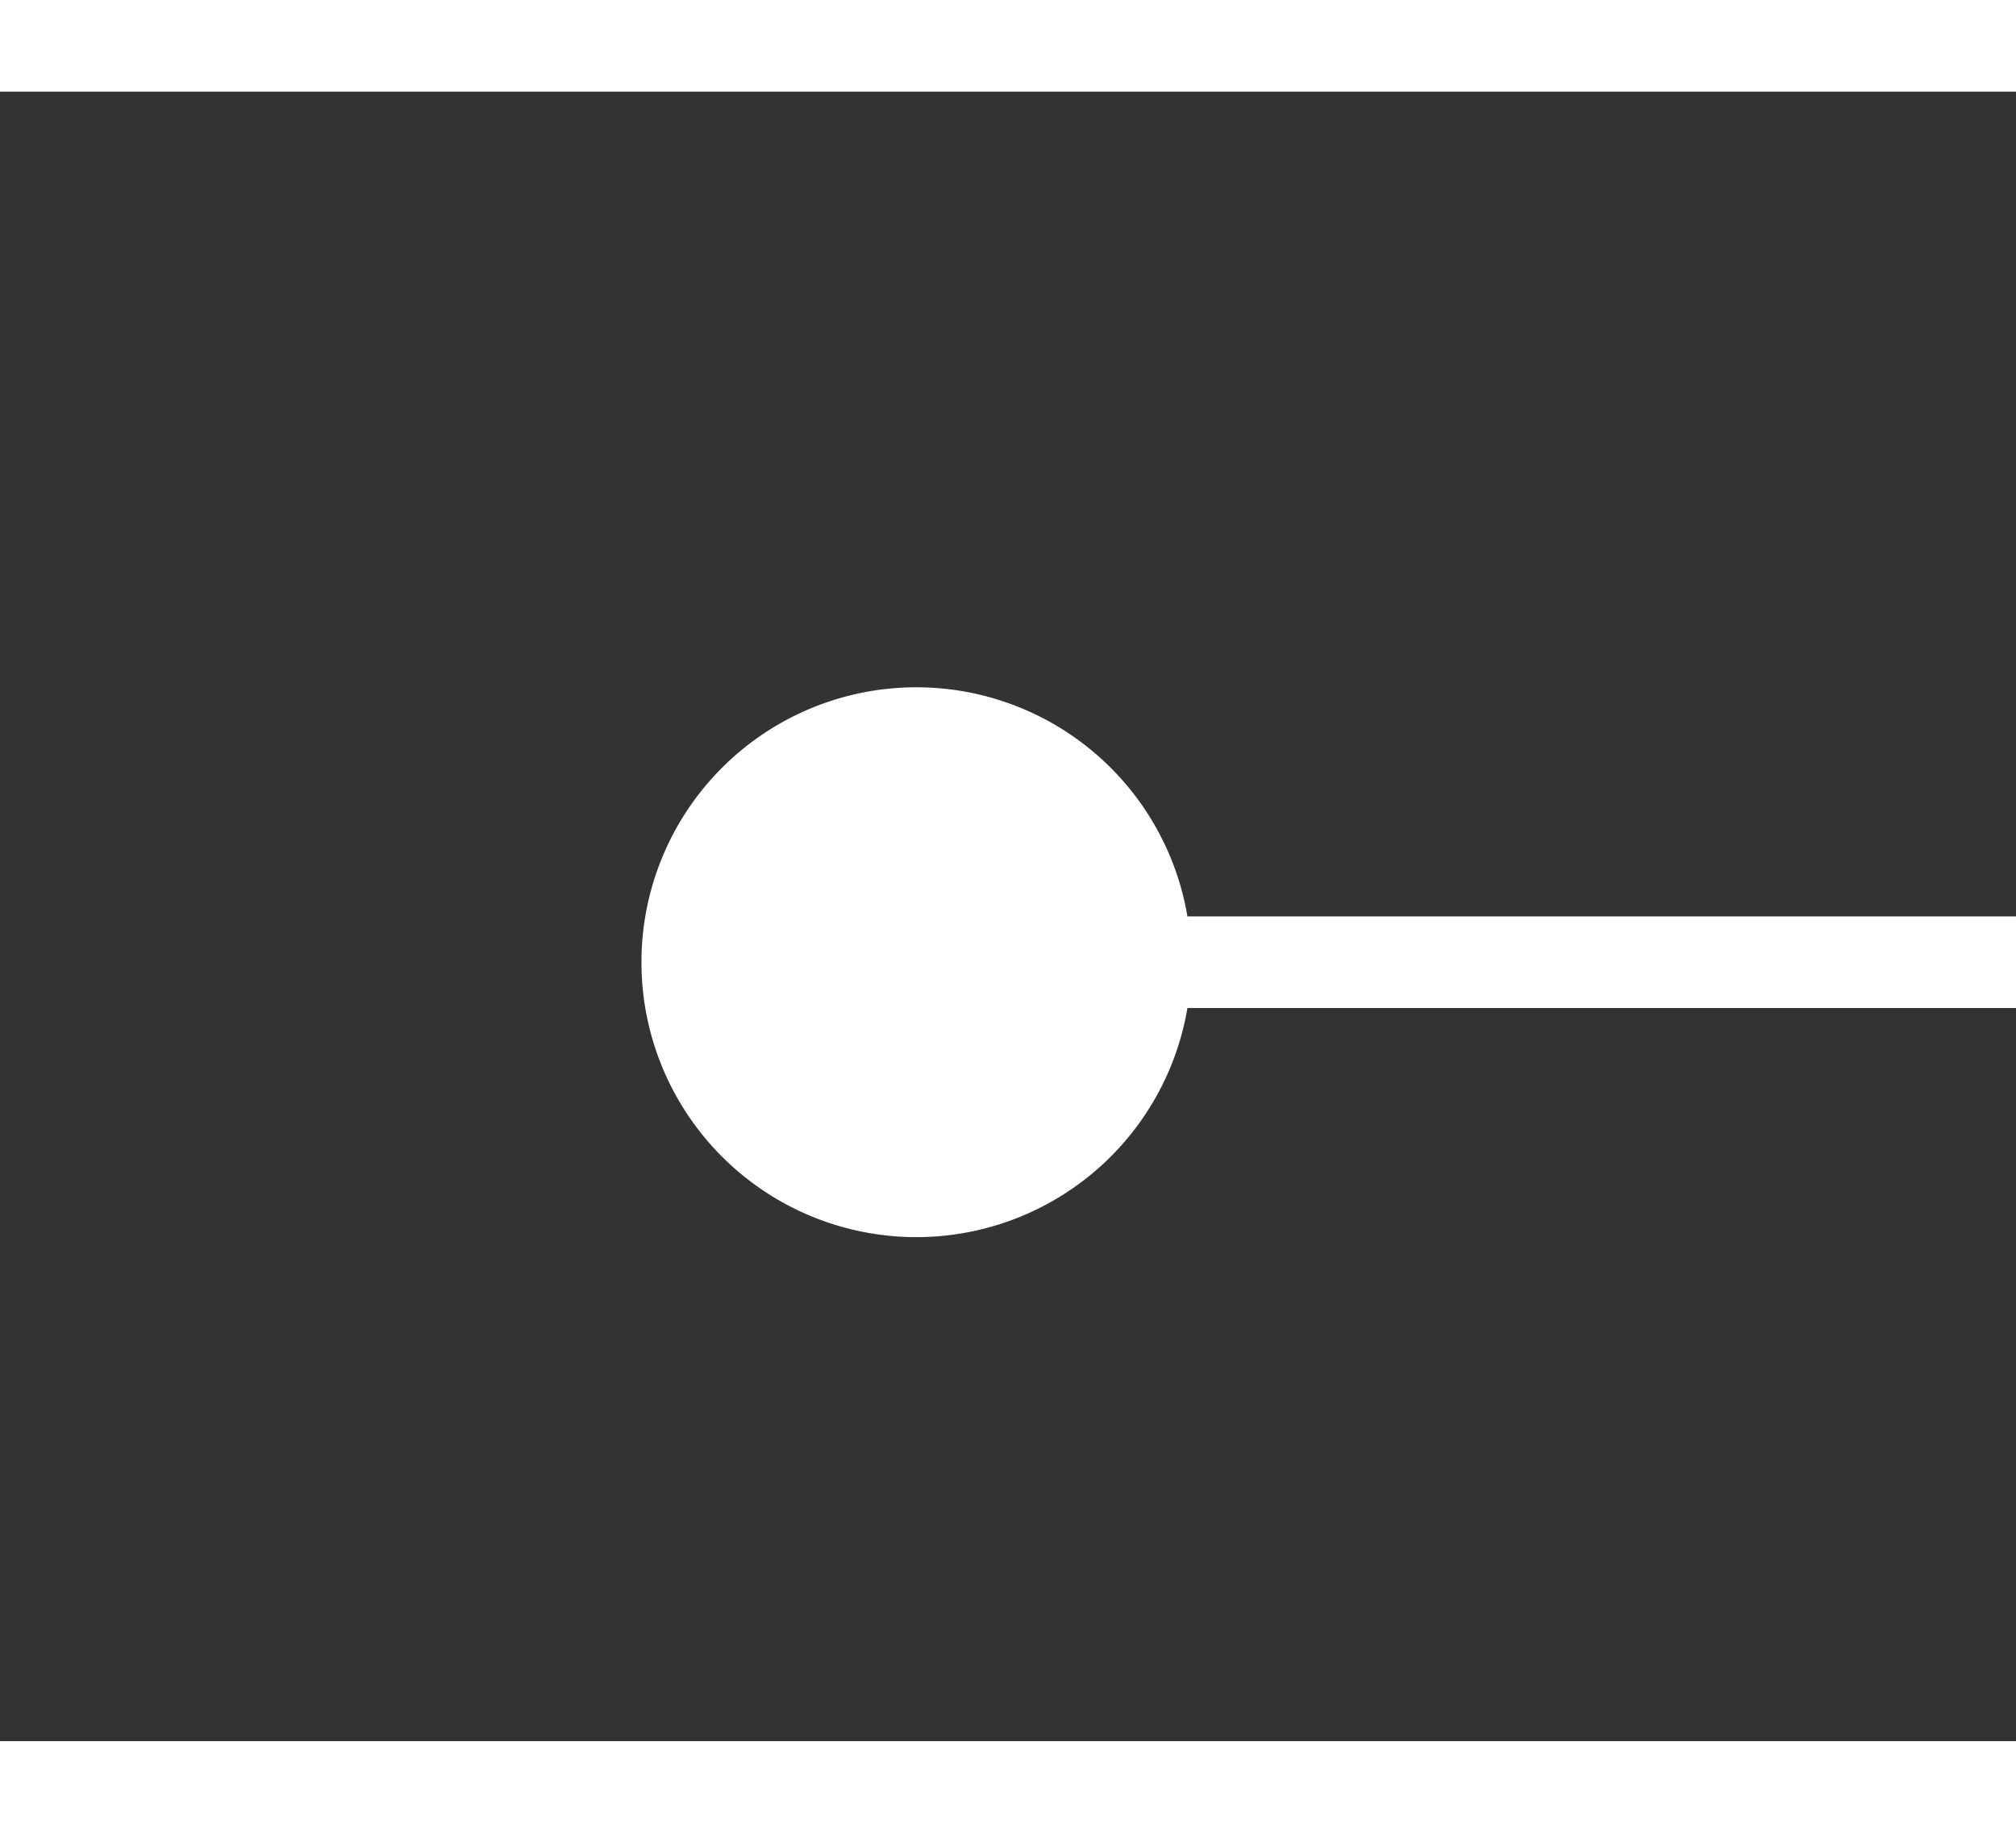 ﻿<?xml version="1.0" encoding="utf-8"?>
<svg version="1.1" xmlns:xlink="http://www.w3.org/1999/xlink" width="22px" height="20px" preserveAspectRatio="xMinYMid meet" viewBox="772 303  22 18" xmlns="http://www.w3.org/2000/svg">
  <rect x="772" y="303" width="22" height="18" fill="#333333" stroke="none"/>
  <g transform="matrix(0 1 -1 0 1095 -471 )">
    <path d="M 783.5 310  A 3 3 0 0 0 780.5 313 A 3 3 0 0 0 783.5 316 A 3 3 0 0 0 786.5 313 A 3 3 0 0 0 783.5 310 Z " fill-rule="nonzero" fill="#ffffff" stroke="none" />
    <path d="M 783.5 267  L 783.5 315  " stroke-width="1" stroke="#ffffff" fill="none" />
  </g>
</svg>